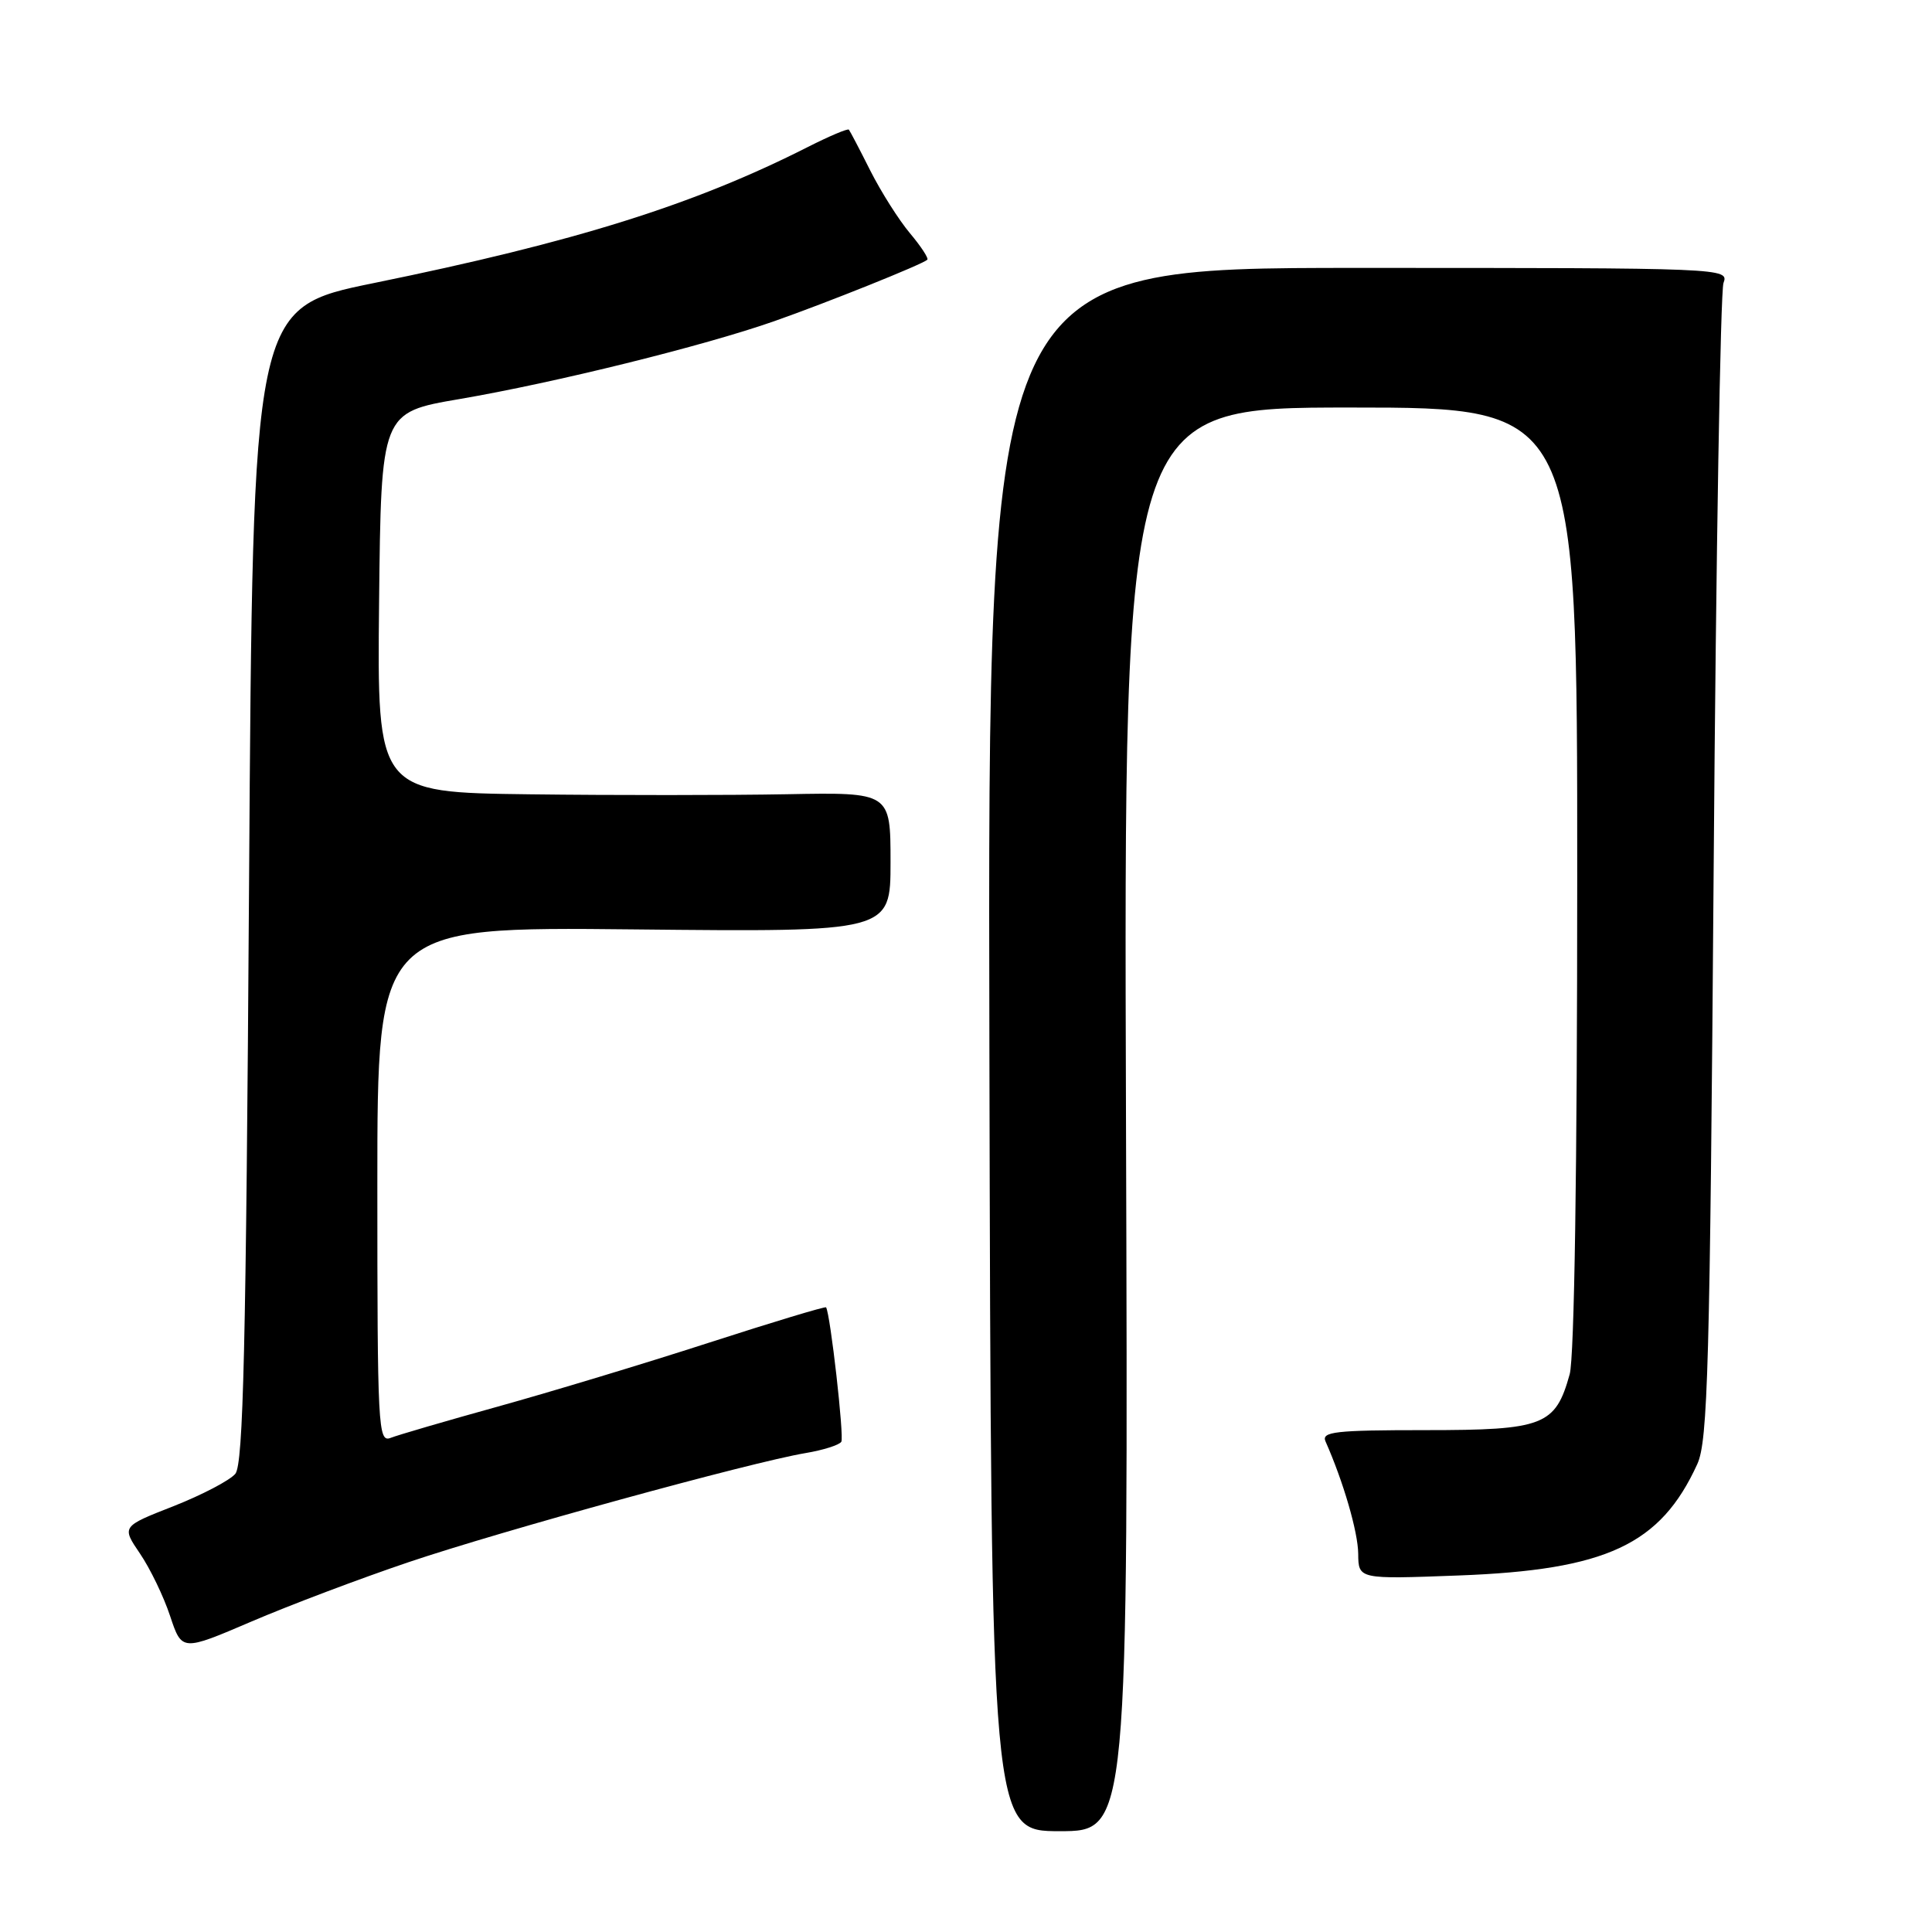 <?xml version="1.0" encoding="UTF-8" standalone="no"?>
<!DOCTYPE svg PUBLIC "-//W3C//DTD SVG 1.1//EN" "http://www.w3.org/Graphics/SVG/1.1/DTD/svg11.dtd" >
<svg xmlns="http://www.w3.org/2000/svg" xmlns:xlink="http://www.w3.org/1999/xlink" version="1.1" viewBox="0 0 256 256">
 <g >
 <path fill="currentColor"
d=" M 149.20 148.32 C 148.90 54.00 148.90 54.00 178.95 54.00 C 209.00 54.00 209.00 54.00 208.99 116.25 C 208.99 154.67 208.61 179.88 207.99 182.10 C 206.10 188.90 204.55 189.50 188.88 189.50 C 176.89 189.50 175.07 189.71 175.64 191.00 C 178.01 196.35 179.94 202.99 179.97 205.88 C 180.00 209.26 180.00 209.26 193.25 208.76 C 212.86 208.03 220.02 204.69 224.90 194.00 C 226.30 190.93 226.57 181.24 227.07 115.00 C 227.38 73.47 227.97 38.60 228.37 37.50 C 229.10 35.52 228.68 35.50 179.99 35.50 C 130.87 35.50 130.87 35.50 131.10 139.07 C 131.33 242.64 131.33 242.64 140.41 242.64 C 149.50 242.64 149.50 242.64 149.20 148.32 Z  M 54.13 207.00 C 66.37 202.86 99.52 193.75 106.74 192.54 C 109.08 192.15 111.21 191.47 111.48 191.04 C 111.87 190.40 110.03 174.16 109.46 173.23 C 109.36 173.08 102.36 175.19 93.89 177.93 C 85.43 180.67 72.88 184.46 66.00 186.37 C 59.12 188.28 52.71 190.15 51.75 190.53 C 50.10 191.17 50.00 189.18 50.00 157.01 C 50.00 122.80 50.00 122.80 84.00 123.15 C 118.00 123.50 118.00 123.50 118.00 114.24 C 118.00 104.98 118.00 104.98 104.25 105.24 C 96.69 105.38 81.38 105.39 70.23 105.25 C 49.97 105.00 49.97 105.00 50.23 79.83 C 50.50 54.65 50.50 54.65 60.87 52.88 C 73.55 50.71 93.28 45.83 102.59 42.56 C 109.56 40.11 122.18 35.05 122.87 34.42 C 123.08 34.24 122.04 32.65 120.57 30.90 C 119.10 29.15 116.74 25.42 115.32 22.61 C 113.91 19.80 112.63 17.36 112.48 17.18 C 112.32 17.01 109.88 18.04 107.04 19.48 C 91.93 27.14 76.23 32.06 49.52 37.51 C 33.50 40.78 33.50 40.78 33.00 117.23 C 32.60 178.60 32.24 194.01 31.18 195.29 C 30.45 196.16 26.76 198.09 22.98 199.58 C 16.11 202.27 16.11 202.27 18.55 205.86 C 19.89 207.83 21.69 211.55 22.54 214.13 C 24.10 218.81 24.10 218.81 33.30 214.87 C 38.36 212.70 47.73 209.16 54.13 207.00 Z "/>
</g>
</svg>
